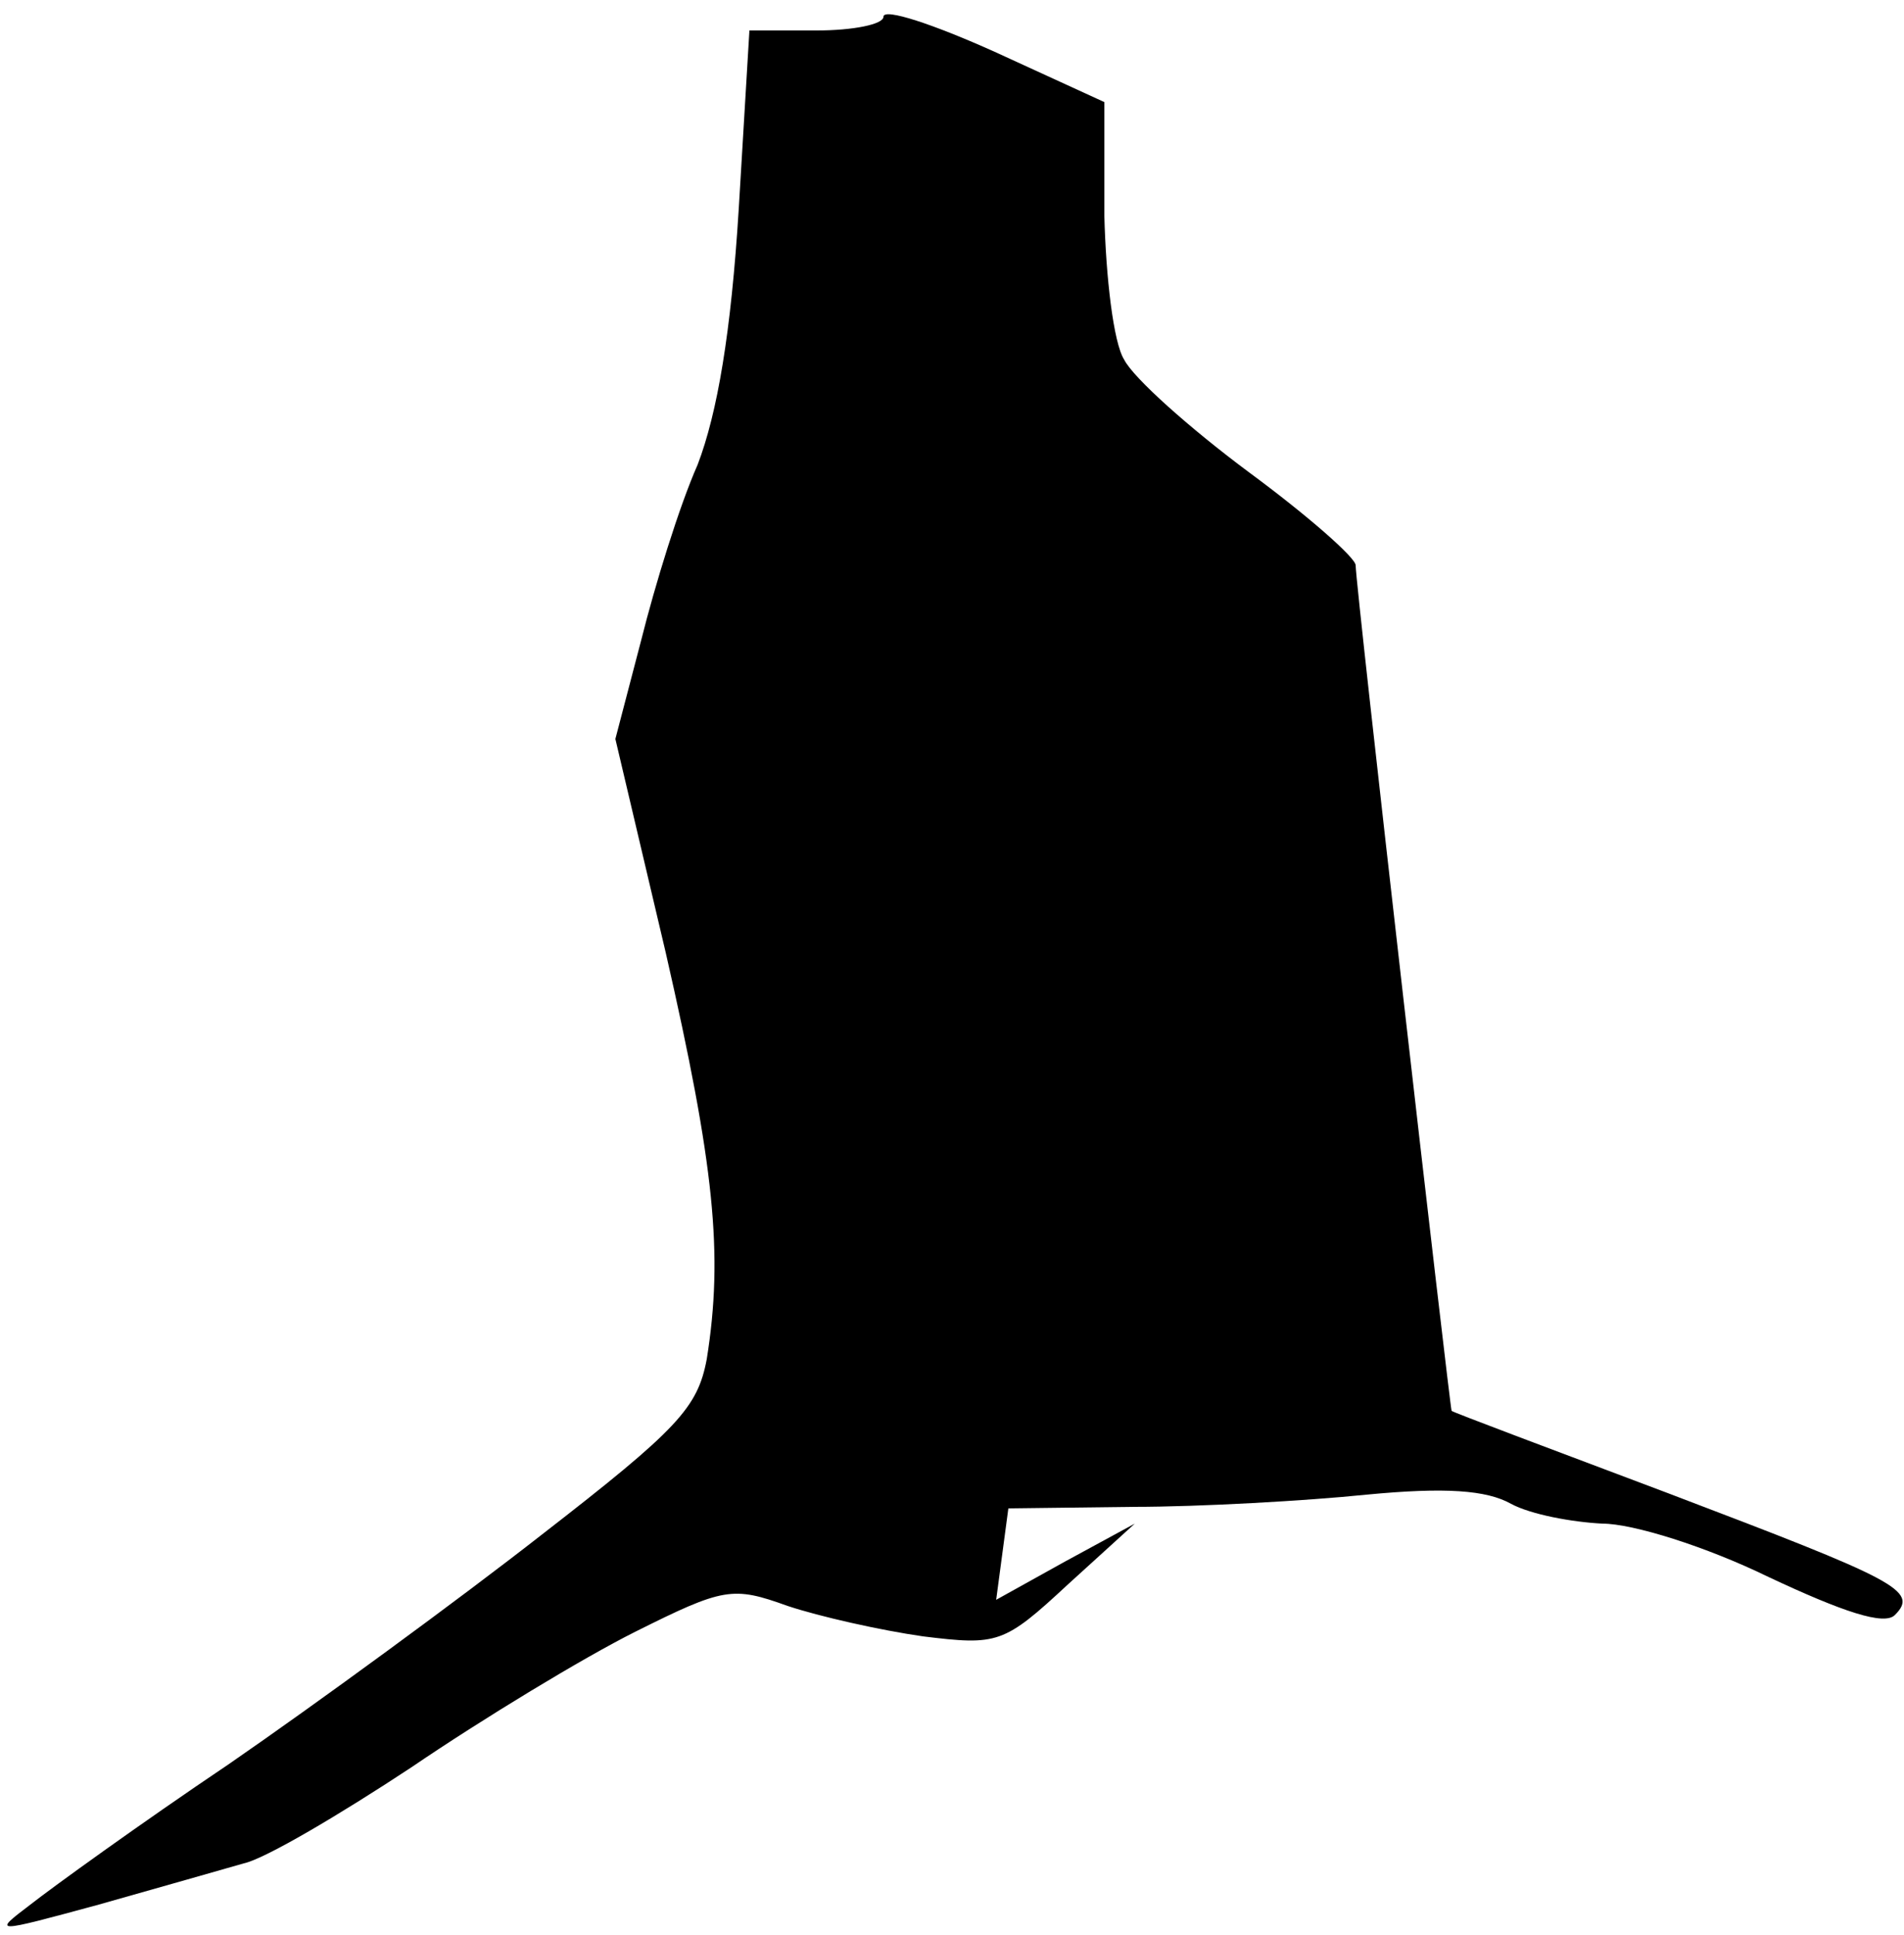 <?xml version="1.0" standalone="no"?>
<!DOCTYPE svg PUBLIC "-//W3C//DTD SVG 20010904//EN"
 "http://www.w3.org/TR/2001/REC-SVG-20010904/DTD/svg10.dtd">
<svg version="1.0" xmlns="http://www.w3.org/2000/svg"
 width="125pt" height="127pt" viewBox="0 0 125 127"
 preserveAspectRatio="xMidYMid meet">
<g transform="translate(0,127) scale(0.1,-0.1)"
fill="#000000" stroke="none">
<path fill="#000000" stroke="none" d="M580 1259 c0 -5 -20 -9 -44 -9 l-44 0
-7 -117 c-5 -81 -14 -134 -27 -168 -12 -27 -28 -79 -37 -115 l-17 -65 33 -140
c32 -140 38 -198 27 -267 -6 -32 -19 -46 -108 -115 -55 -43 -148 -111 -206
-151 -58 -39 -116 -81 -130 -92 -25 -19 -25 -19 45 0 39 11 81 23 95 27 14 3
63 32 110 63 47 32 113 72 147 89 58 29 64 30 100 17 21 -7 61 -16 89 -20 49
-6 53 -5 95 34 l44 40 -46 -25 -45 -25 4 30 4 30 82 1 c44 0 114 4 153 8 52 5
79 3 95 -6 13 -7 40 -12 60 -13 20 0 68 -15 109 -35 49 -23 76 -32 83 -25 16
16 1 23 -149 80 -77 29 -141 53 -142 54 -1 1 -63 541 -63 555 0 5 -32 33 -70
61 -39 29 -76 62 -82 74 -7 11 -12 54 -13 95 l0 74 -72 33 c-40 18 -73 29 -73
23z"/>
</g>
</svg>
